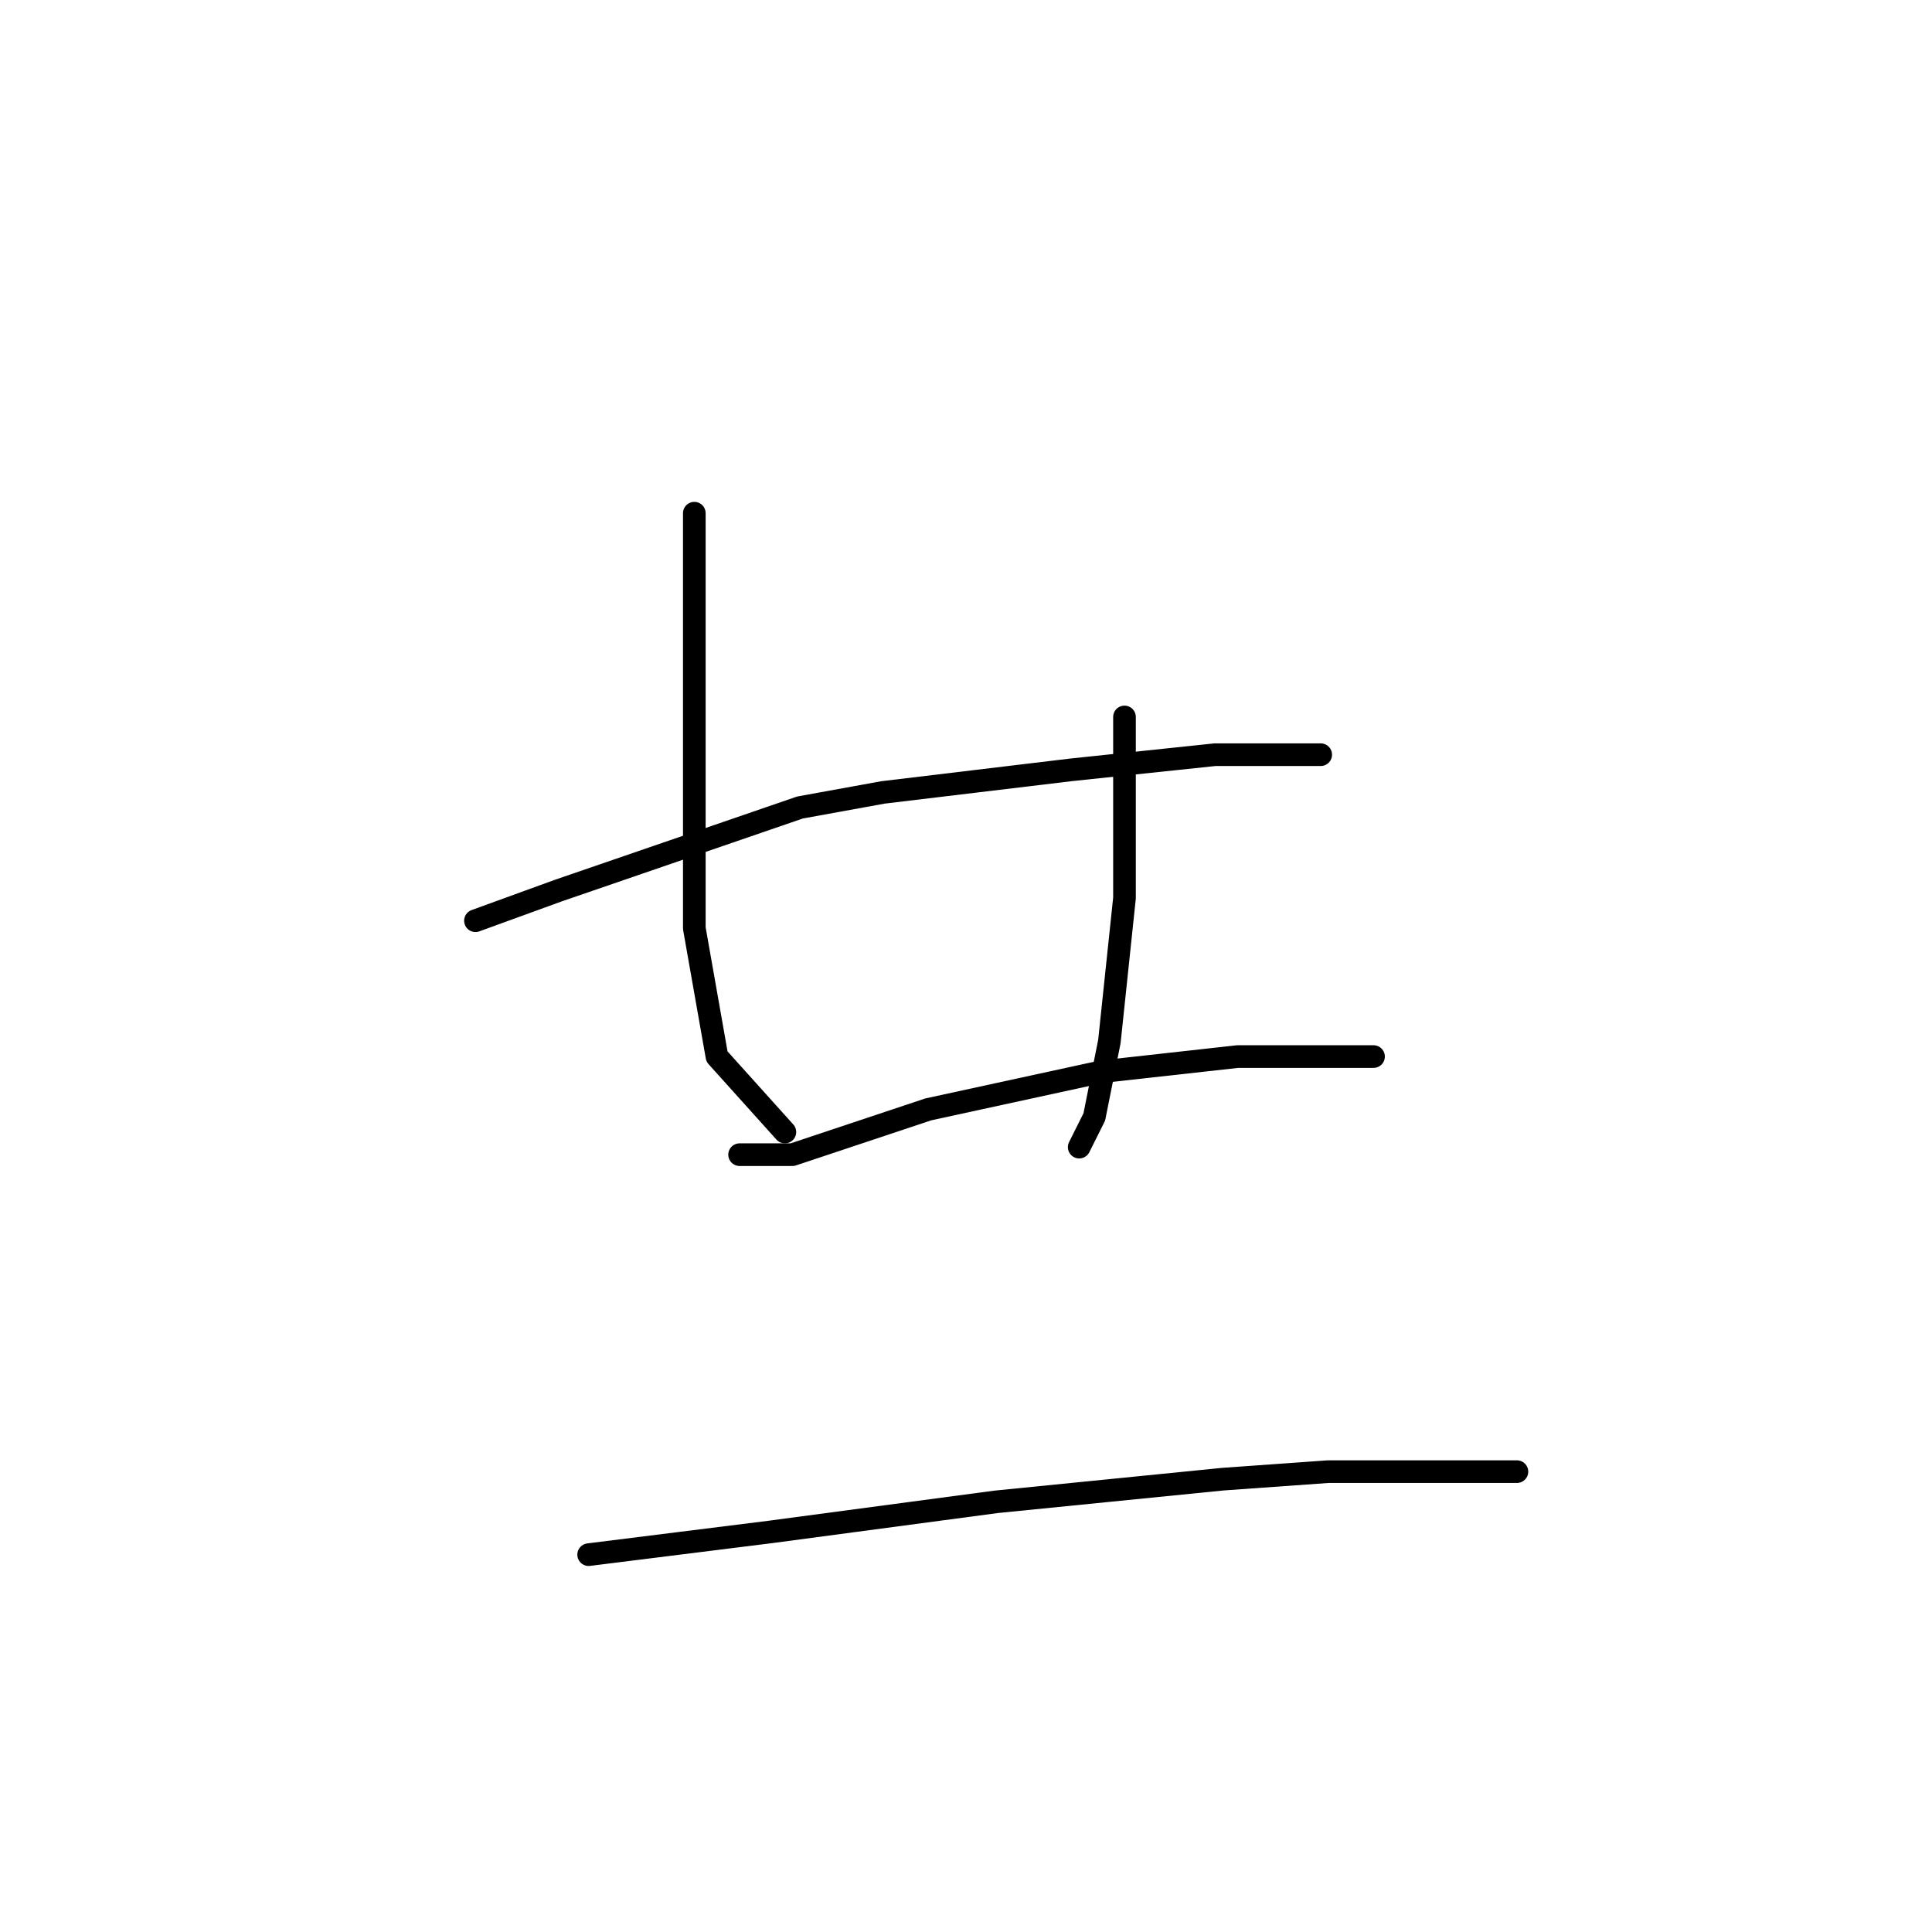 <?xml version="1.0" standalone="no"?>
    <svg width="256" height="256" xmlns="http://www.w3.org/2000/svg" version="1.1">
    <polyline stroke="black" stroke-width="3" stroke-linecap="round" fill="transparent" stroke-linejoin="round" points="92 68 92 74 92 92 92 103 92 123 95 140 104 150 104 150 " />
        <polyline stroke="black" stroke-width="3" stroke-linecap="round" fill="transparent" stroke-linejoin="round" points="149 95 149 119 147 138 145 148 143 152 143 152 " />
        <polyline stroke="black" stroke-width="3" stroke-linecap="round" fill="transparent" stroke-linejoin="round" points="63 122 74 118 106 107 117 105 142 102 161 100 173 100 175 100 175 100 " />
        <polyline stroke="black" stroke-width="3" stroke-linecap="round" fill="transparent" stroke-linejoin="round" points="98 153 105 153 123 147 146 142 164 140 177 140 182 140 182 140 " />
        <polyline stroke="black" stroke-width="3" stroke-linecap="round" fill="transparent" stroke-linejoin="round" points="78 206 102 203 132 199 162 196 176 195 201 195 201 195 " />
        </svg>